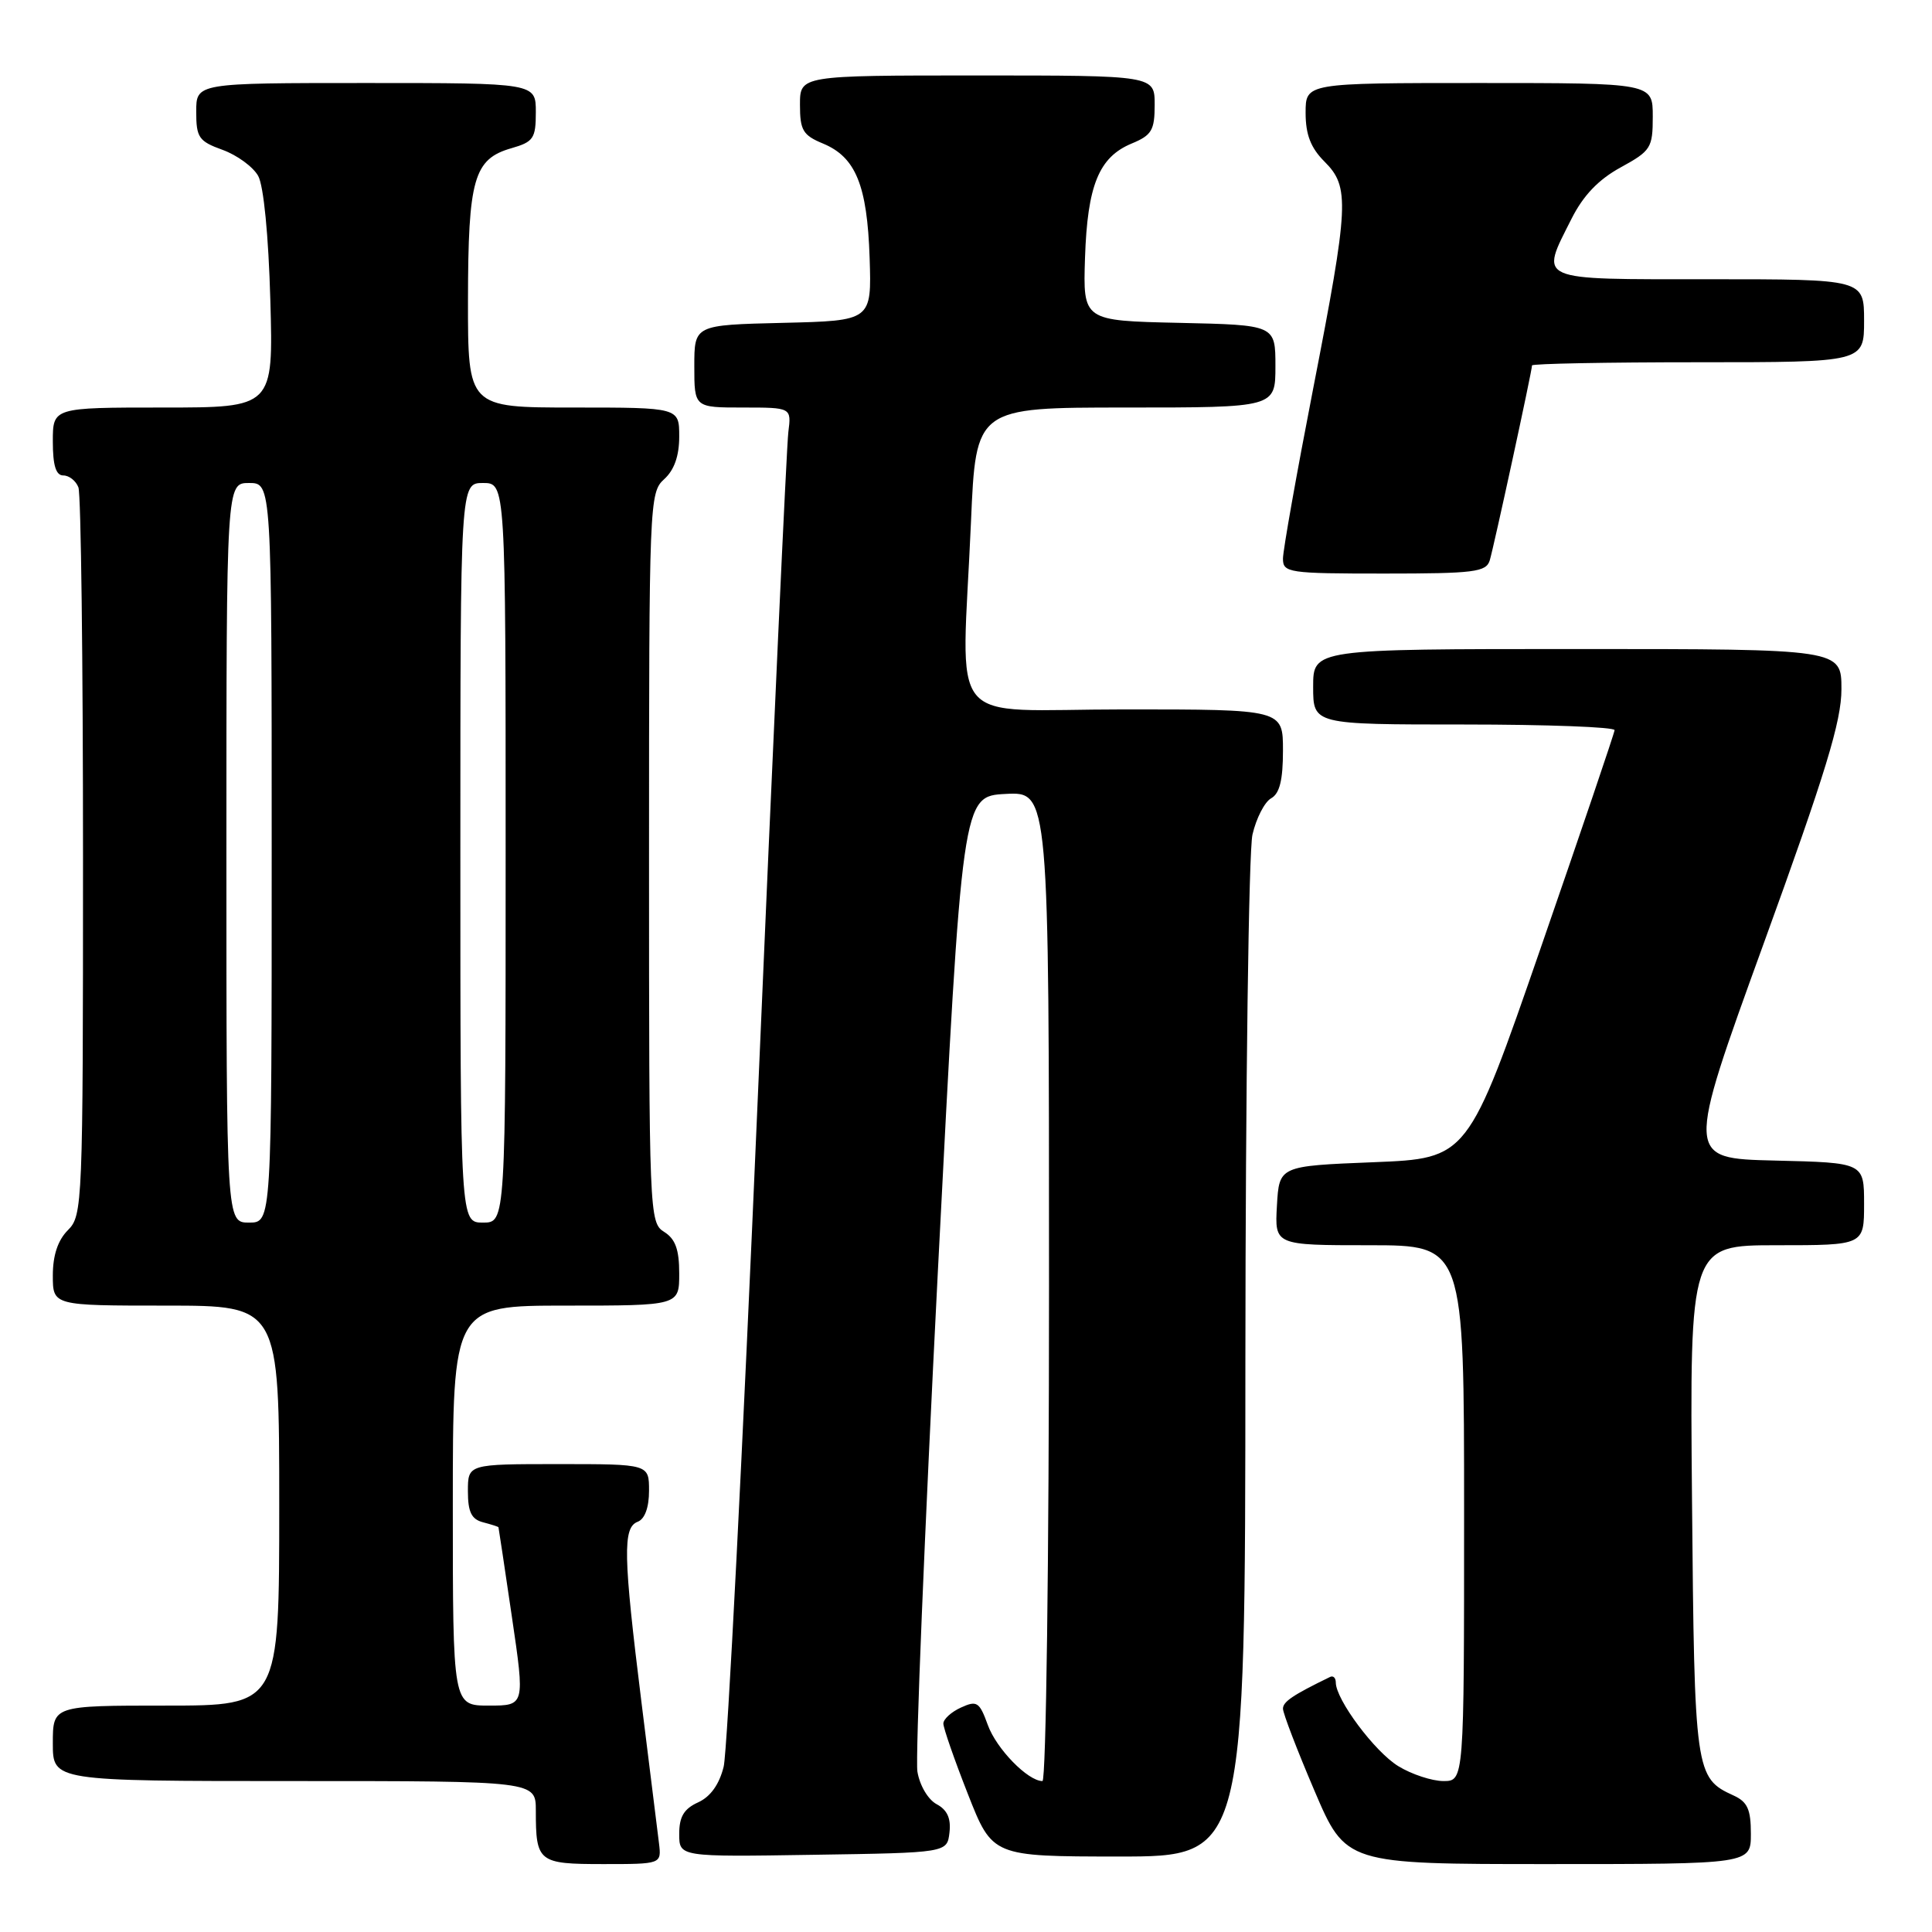 <?xml version="1.0" encoding="UTF-8" standalone="no"?>
<!DOCTYPE svg PUBLIC "-//W3C//DTD SVG 1.1//EN" "http://www.w3.org/Graphics/SVG/1.1/DTD/svg11.dtd" >
<svg xmlns="http://www.w3.org/2000/svg" xmlns:xlink="http://www.w3.org/1999/xlink" version="1.1" viewBox="0 0 256 256">
 <g >
 <path fill="currentColor"
d=" M 87.32 244.25 C 87.13 242.74 86.09 234.30 84.99 225.50 C 82.58 206.09 82.50 202.40 84.50 201.64 C 85.44 201.28 86.00 199.75 86.00 197.53 C 86.00 194.00 86.00 194.00 74.00 194.00 C 62.00 194.00 62.00 194.00 62.00 197.59 C 62.00 200.35 62.47 201.31 64.00 201.71 C 65.10 202.00 66.02 202.29 66.05 202.37 C 66.08 202.44 66.88 207.79 67.83 214.25 C 69.56 226.00 69.56 226.00 64.78 226.00 C 60.00 226.00 60.00 226.00 60.00 199.50 C 60.00 173.00 60.00 173.00 75.00 173.00 C 90.00 173.00 90.00 173.00 90.00 168.74 C 90.00 165.56 89.49 164.16 88.00 163.23 C 86.04 162.01 86.00 160.90 86.00 113.65 C 86.00 66.58 86.05 65.26 88.00 63.50 C 89.34 62.29 90.00 60.42 90.00 57.85 C 90.00 54.00 90.00 54.00 76.00 54.00 C 62.00 54.00 62.00 54.00 62.01 39.75 C 62.03 23.69 62.78 21.07 67.76 19.64 C 70.69 18.80 71.00 18.34 71.00 14.86 C 71.00 11.00 71.00 11.00 48.50 11.00 C 26.00 11.00 26.00 11.00 26.00 14.80 C 26.00 18.23 26.34 18.72 29.50 19.86 C 31.42 20.56 33.54 22.11 34.21 23.31 C 34.94 24.62 35.58 31.22 35.82 39.75 C 36.22 54.00 36.22 54.00 21.61 54.00 C 7.00 54.00 7.00 54.00 7.00 58.50 C 7.00 61.68 7.41 63.00 8.39 63.00 C 9.16 63.00 10.06 63.71 10.39 64.58 C 10.73 65.45 11.00 87.50 11.00 113.58 C 11.00 159.67 10.94 161.06 9.00 163.00 C 7.67 164.33 7.00 166.33 7.00 169.00 C 7.00 173.00 7.00 173.00 22.00 173.00 C 37.00 173.00 37.00 173.00 37.00 199.50 C 37.00 226.00 37.00 226.00 22.00 226.00 C 7.00 226.00 7.00 226.00 7.00 231.00 C 7.00 236.00 7.00 236.00 39.00 236.00 C 71.00 236.00 71.00 236.00 71.00 239.92 C 71.00 246.74 71.33 247.00 79.93 247.00 C 87.65 247.00 87.65 247.00 87.32 244.25 Z  M 232.00 242.98 C 232.00 239.75 231.55 238.75 229.70 237.91 C 224.62 235.59 224.52 234.90 224.20 198.75 C 223.90 165.00 223.90 165.00 235.45 165.00 C 247.00 165.00 247.00 165.00 247.00 159.53 C 247.00 154.06 247.00 154.06 235.18 153.78 C 223.37 153.50 223.37 153.50 233.68 125.07 C 241.92 102.38 244.00 95.56 244.00 91.32 C 244.00 86.00 244.00 86.00 209.00 86.00 C 174.00 86.00 174.00 86.00 174.00 91.00 C 174.00 96.00 174.00 96.00 194.00 96.00 C 205.00 96.00 213.97 96.34 213.94 96.75 C 213.91 97.16 209.52 110.10 204.19 125.50 C 194.50 153.50 194.50 153.50 182.00 154.00 C 169.50 154.50 169.50 154.50 169.20 159.75 C 168.90 165.00 168.90 165.00 181.45 165.00 C 194.00 165.00 194.00 165.00 194.00 200.50 C 194.00 236.00 194.00 236.00 191.25 236.00 C 189.74 235.99 187.05 235.11 185.29 234.03 C 182.18 232.14 177.00 225.20 177.00 222.94 C 177.00 222.33 176.66 222.00 176.25 222.20 C 171.29 224.61 170.00 225.49 170.00 226.41 C 170.00 227.01 171.87 231.89 174.16 237.25 C 178.32 247.00 178.32 247.00 205.16 247.00 C 232.00 247.00 232.00 247.00 232.00 242.98 Z  M 125.81 242.82 C 126.03 240.94 125.51 239.81 124.10 239.06 C 122.96 238.44 121.86 236.57 121.56 234.74 C 121.28 232.96 122.50 203.15 124.27 168.50 C 127.50 105.50 127.50 105.50 133.25 105.20 C 139.00 104.90 139.00 104.90 139.00 170.45 C 139.00 206.67 138.61 236.00 138.13 236.00 C 136.20 236.00 132.03 231.73 130.89 228.57 C 129.78 225.51 129.45 225.29 127.33 226.26 C 126.05 226.84 125.00 227.80 125.00 228.38 C 125.00 228.97 126.46 233.17 128.25 237.72 C 131.50 245.99 131.50 245.99 148.25 246.00 C 165.00 246.00 165.00 246.00 165.02 180.25 C 165.04 144.09 165.46 112.73 165.96 110.58 C 166.46 108.42 167.57 106.26 168.43 105.78 C 169.56 105.15 170.00 103.36 170.00 99.45 C 170.00 94.00 170.00 94.00 149.00 94.00 C 124.89 94.00 127.45 97.12 128.66 69.16 C 129.31 54.00 129.31 54.00 149.16 54.00 C 169.00 54.00 169.00 54.00 169.00 48.53 C 169.00 43.06 169.00 43.06 156.25 42.78 C 143.50 42.50 143.50 42.50 143.77 34.16 C 144.09 24.55 145.61 20.82 149.95 19.02 C 152.61 17.92 153.00 17.26 153.00 13.88 C 153.00 10.00 153.00 10.00 129.50 10.00 C 106.00 10.00 106.00 10.00 106.00 13.88 C 106.00 17.26 106.39 17.92 109.05 19.02 C 113.39 20.82 114.91 24.55 115.23 34.16 C 115.50 42.50 115.50 42.50 103.75 42.78 C 92.00 43.06 92.00 43.06 92.00 48.53 C 92.00 54.00 92.00 54.00 98.44 54.00 C 104.87 54.00 104.87 54.00 104.46 57.25 C 104.23 59.04 102.41 98.75 100.41 145.50 C 98.41 192.25 96.38 232.11 95.89 234.09 C 95.31 236.44 94.15 238.07 92.51 238.82 C 90.63 239.67 90.00 240.72 90.00 243.00 C 90.00 246.05 90.00 246.05 107.75 245.77 C 125.50 245.50 125.50 245.50 125.81 242.82 Z  M 197.40 74.25 C 197.95 72.42 203.00 49.15 203.00 48.42 C 203.00 48.19 212.90 48.00 225.00 48.00 C 247.00 48.00 247.00 48.00 247.00 42.50 C 247.00 37.00 247.00 37.00 226.50 37.00 C 203.26 37.00 204.03 37.34 208.25 28.96 C 209.80 25.89 211.82 23.78 214.75 22.18 C 218.76 19.98 219.00 19.60 219.00 15.43 C 219.00 11.00 219.00 11.00 196.00 11.00 C 173.00 11.00 173.00 11.00 173.00 14.95 C 173.00 17.84 173.68 19.59 175.50 21.41 C 178.87 24.78 178.76 27.06 174.00 51.50 C 171.80 62.80 170.00 72.93 170.00 74.02 C 170.00 75.89 170.71 76.00 183.43 76.00 C 195.36 76.00 196.92 75.80 197.40 74.25 Z  M 30.00 113.00 C 30.00 64.00 30.00 64.00 33.00 64.00 C 36.00 64.00 36.00 64.00 36.00 113.00 C 36.00 162.00 36.00 162.00 33.00 162.00 C 30.00 162.00 30.00 162.00 30.00 113.00 Z  M 61.00 113.00 C 61.00 64.00 61.00 64.00 64.00 64.00 C 67.00 64.00 67.00 64.00 67.00 113.00 C 67.00 162.00 67.00 162.00 64.00 162.00 C 61.00 162.00 61.00 162.00 61.00 113.00 Z "/>
</g>
</svg>